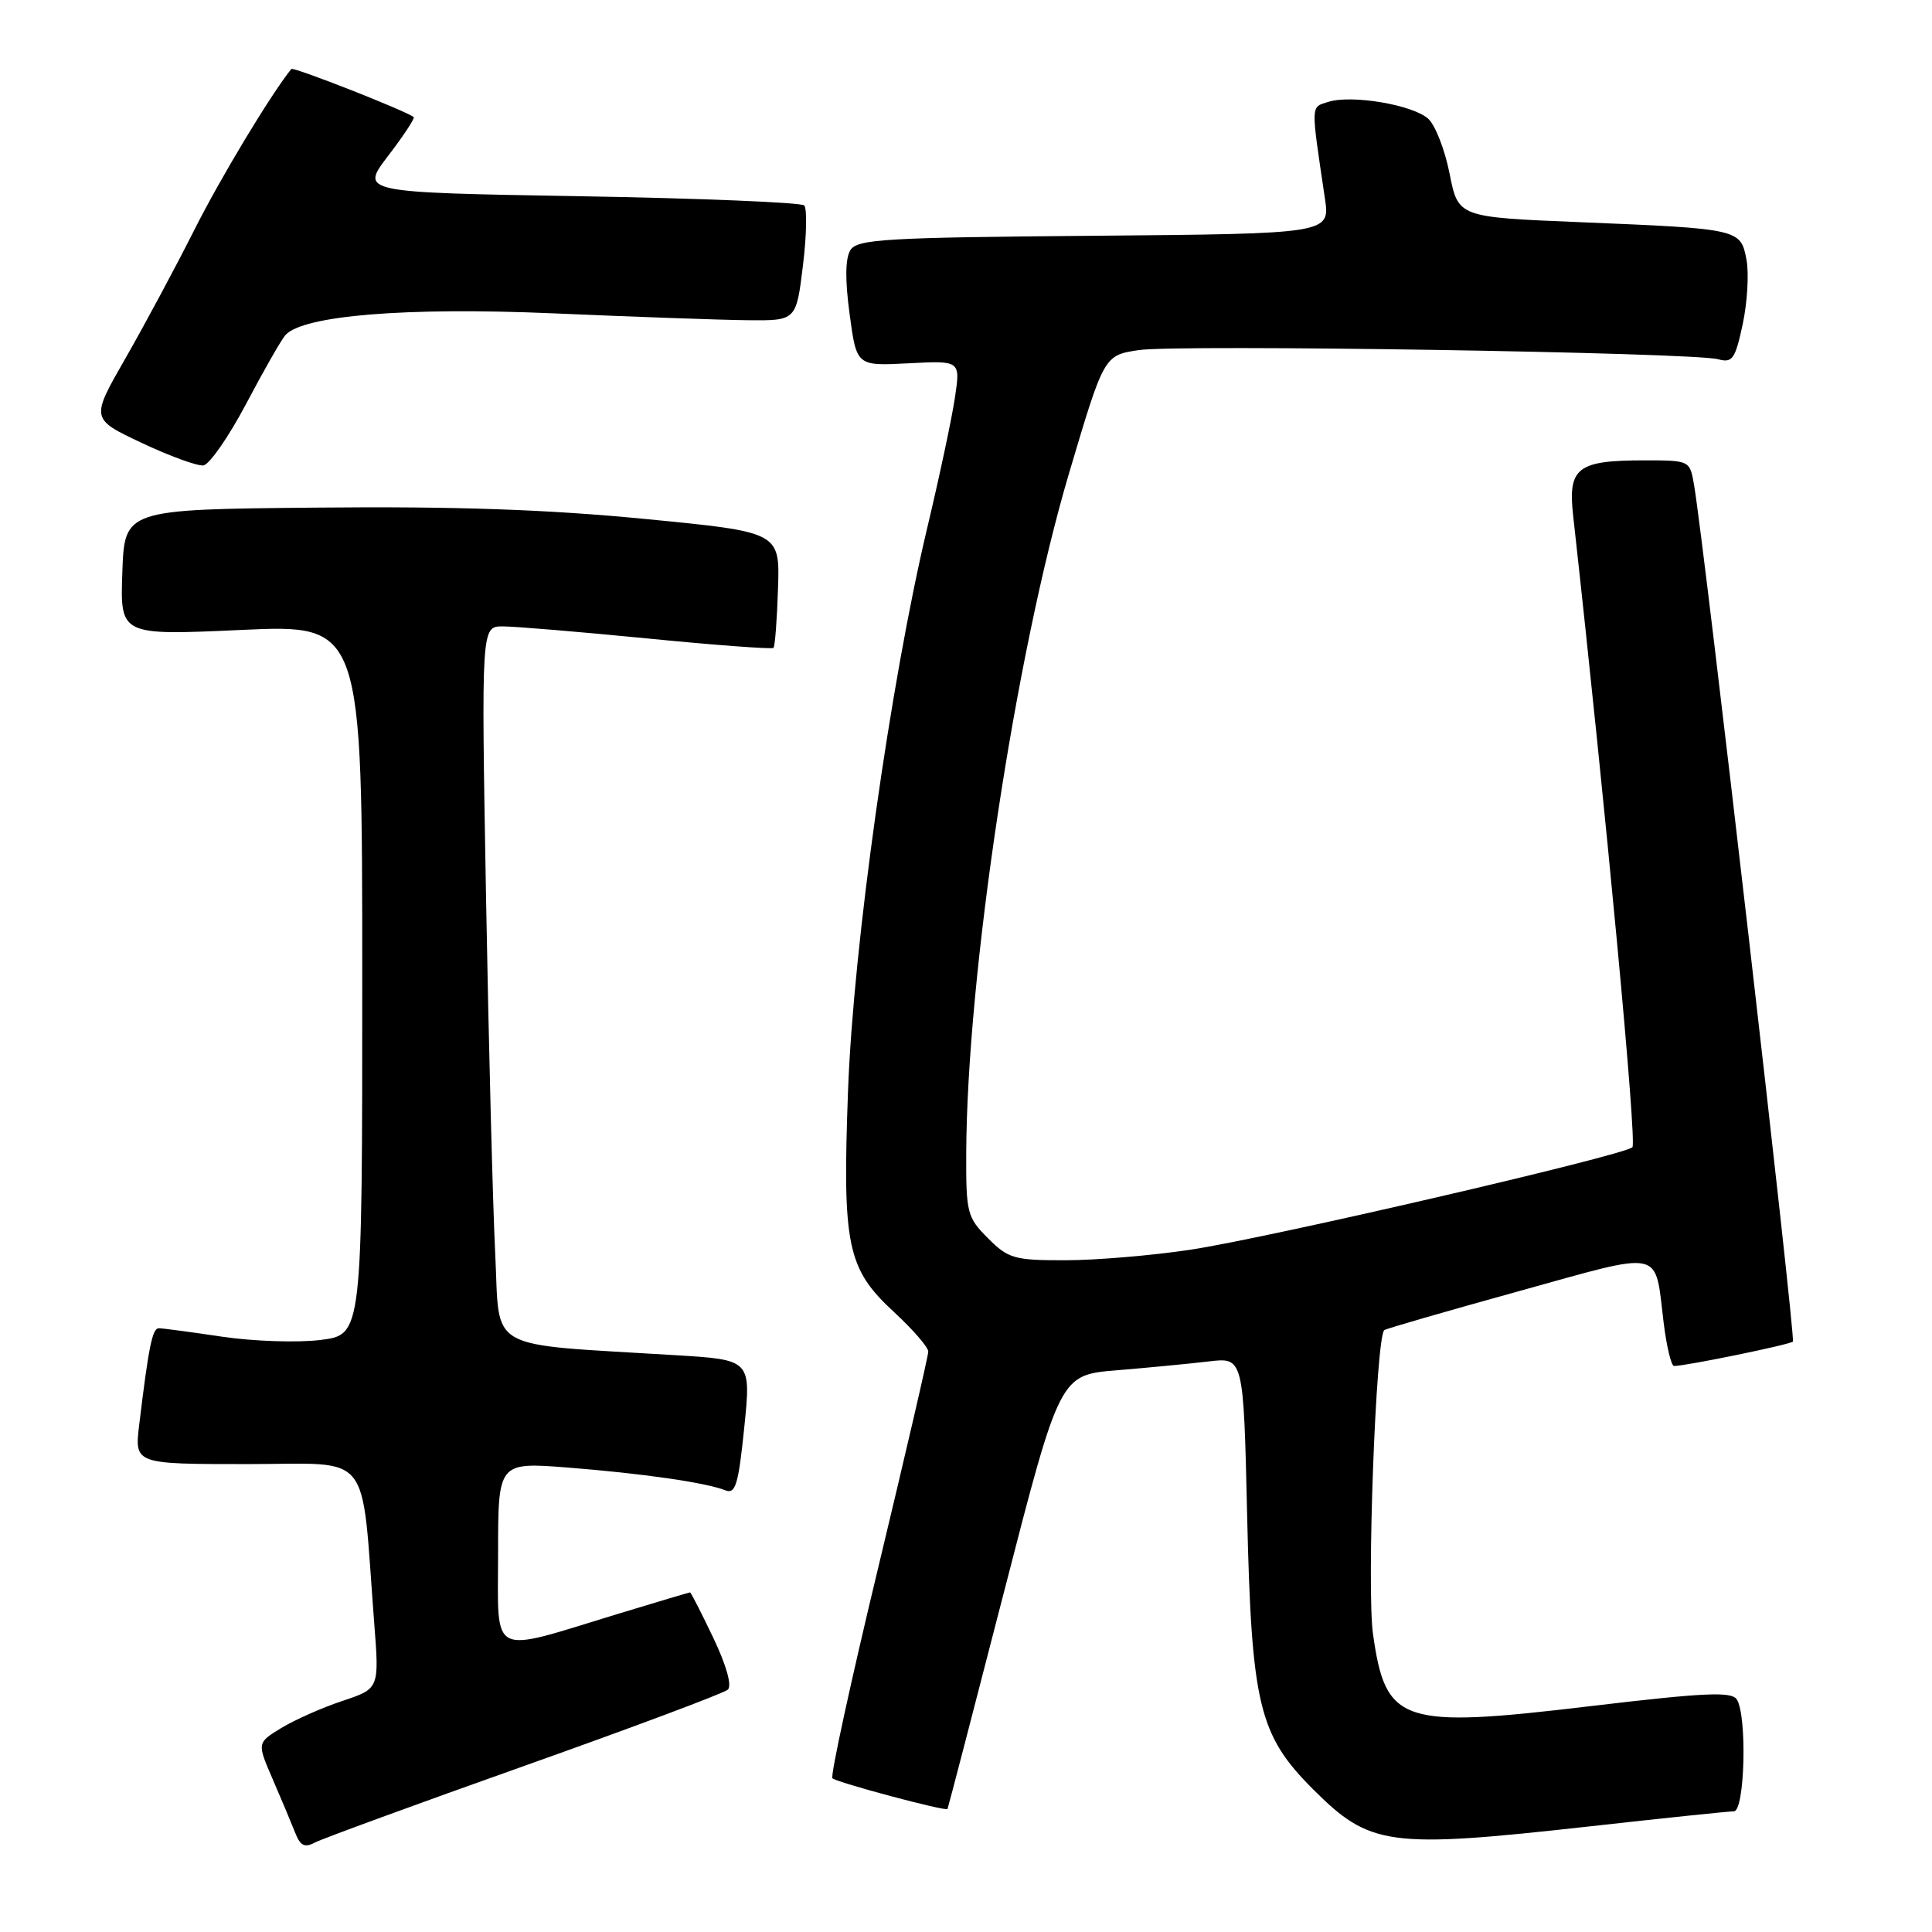 <?xml version="1.0" encoding="UTF-8" standalone="no"?>
<!DOCTYPE svg PUBLIC "-//W3C//DTD SVG 1.1//EN" "http://www.w3.org/Graphics/SVG/1.1/DTD/svg11.dtd" >
<svg xmlns="http://www.w3.org/2000/svg" xmlns:xlink="http://www.w3.org/1999/xlink" version="1.1" viewBox="0 0 256 256">
 <g >
 <path fill="currentColor"
d=" M 69.50 233.98 C 83.80 228.90 95.92 224.36 96.44 223.89 C 97.01 223.36 96.26 220.68 94.51 217.01 C 92.93 213.70 91.55 211.00 91.44 211.00 C 91.33 211.00 87.03 212.28 81.87 213.85 C 64.62 219.11 66.00 219.80 66.00 205.85 C 66.00 193.74 66.00 193.74 75.25 194.46 C 85.12 195.24 93.49 196.44 96.10 197.47 C 97.46 198.01 97.84 196.75 98.62 189.14 C 99.53 180.18 99.53 180.18 89.52 179.57 C 63.99 178.00 66.28 179.28 65.62 166.16 C 65.30 159.75 64.75 138.41 64.40 118.75 C 63.77 83.00 63.77 83.00 66.62 83.00 C 68.19 83.00 76.82 83.72 85.80 84.60 C 94.78 85.49 102.29 86.04 102.49 85.85 C 102.69 85.65 102.96 82.11 103.09 77.99 C 103.34 70.50 103.34 70.50 85.42 68.76 C 72.54 67.51 60.33 67.08 42.00 67.26 C 16.50 67.50 16.50 67.50 16.21 75.85 C 15.92 84.20 15.92 84.20 31.96 83.47 C 48.00 82.74 48.00 82.74 48.00 129.80 C 48.00 176.86 48.00 176.86 42.48 177.55 C 39.44 177.93 33.57 177.73 29.44 177.12 C 25.30 176.50 21.53 176.00 21.05 176.00 C 20.19 176.00 19.70 178.39 18.45 188.75 C 17.81 194.00 17.81 194.00 32.77 194.00 C 49.57 194.00 47.80 191.77 49.59 215.13 C 50.26 223.75 50.26 223.75 45.38 225.38 C 42.69 226.27 39.05 227.89 37.27 228.97 C 34.05 230.94 34.05 230.94 36.12 235.72 C 37.26 238.35 38.59 241.53 39.09 242.79 C 39.79 244.59 40.36 244.88 41.74 244.14 C 42.71 243.63 55.20 239.06 69.50 233.98 Z  M 210.59 242.01 C 220.44 240.91 229.06 240.01 229.75 240.01 C 231.20 240.00 231.52 227.37 230.14 225.19 C 229.45 224.11 225.93 224.27 210.77 226.07 C 185.62 229.07 183.61 228.40 181.93 216.52 C 181.08 210.50 182.30 177.36 183.42 176.25 C 183.58 176.08 191.55 173.78 201.11 171.13 C 220.73 165.69 219.22 165.37 220.44 175.25 C 220.83 178.41 221.45 181.00 221.82 181.00 C 223.40 181.00 237.16 178.17 237.57 177.77 C 237.96 177.37 225.82 72.09 224.47 64.25 C 223.91 61.01 223.90 61.00 217.89 61.00 C 208.99 61.00 207.74 61.97 208.45 68.32 C 212.83 107.78 216.93 151.45 216.30 152.02 C 215.04 153.14 167.91 164.07 157.70 165.60 C 152.64 166.36 145.20 166.99 141.17 166.99 C 134.40 167.00 133.62 166.78 130.92 164.08 C 128.15 161.31 128.00 160.72 128.03 152.83 C 128.12 129.23 134.53 86.77 141.63 62.79 C 146.29 47.08 146.29 47.08 150.89 46.39 C 156.03 45.61 224.27 46.69 227.65 47.60 C 229.56 48.12 229.92 47.60 230.92 42.95 C 231.53 40.08 231.76 36.24 231.42 34.42 C 230.65 30.34 230.53 30.31 209.36 29.44 C 193.22 28.78 193.22 28.78 192.08 23.02 C 191.46 19.86 190.18 16.57 189.23 15.72 C 187.16 13.88 179.09 12.52 176.00 13.50 C 173.65 14.24 173.68 13.64 175.55 26.24 C 176.26 30.97 176.26 30.97 144.99 31.24 C 117.31 31.47 113.60 31.69 112.69 33.13 C 112.00 34.22 111.96 37.07 112.58 41.63 C 113.50 48.50 113.50 48.50 120.38 48.14 C 127.26 47.78 127.26 47.78 126.54 52.64 C 126.15 55.31 124.49 63.12 122.85 70.00 C 117.96 90.59 113.08 125.29 112.37 144.50 C 111.61 165.14 112.23 168.11 118.51 173.90 C 120.98 176.18 123.00 178.52 123.00 179.09 C 123.00 179.67 120.02 192.51 116.39 207.63 C 112.75 222.74 110.01 235.34 110.30 235.63 C 110.85 236.18 125.34 240.05 125.55 239.70 C 125.62 239.59 129.00 226.61 133.06 210.85 C 140.44 182.19 140.44 182.19 147.97 181.57 C 152.11 181.23 157.59 180.70 160.14 180.40 C 164.77 179.84 164.77 179.84 165.25 200.67 C 165.83 225.90 166.79 229.88 173.97 237.07 C 181.55 244.64 183.96 244.97 210.59 242.01 Z  M 32.62 53.50 C 34.94 49.10 37.28 45.01 37.81 44.41 C 40.14 41.79 53.83 40.68 73.33 41.52 C 83.87 41.98 95.42 42.39 99.00 42.43 C 105.50 42.50 105.50 42.50 106.39 35.22 C 106.88 31.22 106.96 27.62 106.56 27.22 C 106.16 26.83 92.76 26.27 76.78 26.00 C 47.73 25.50 47.73 25.50 51.43 20.65 C 53.47 17.99 54.99 15.67 54.82 15.52 C 53.99 14.77 38.86 8.82 38.60 9.14 C 35.86 12.55 29.26 23.49 25.73 30.50 C 23.24 35.45 19.13 43.10 16.61 47.50 C 12.02 55.50 12.02 55.50 18.76 58.68 C 22.47 60.43 26.15 61.77 26.95 61.67 C 27.74 61.57 30.30 57.89 32.62 53.50 Z "/>
</g>
</svg>